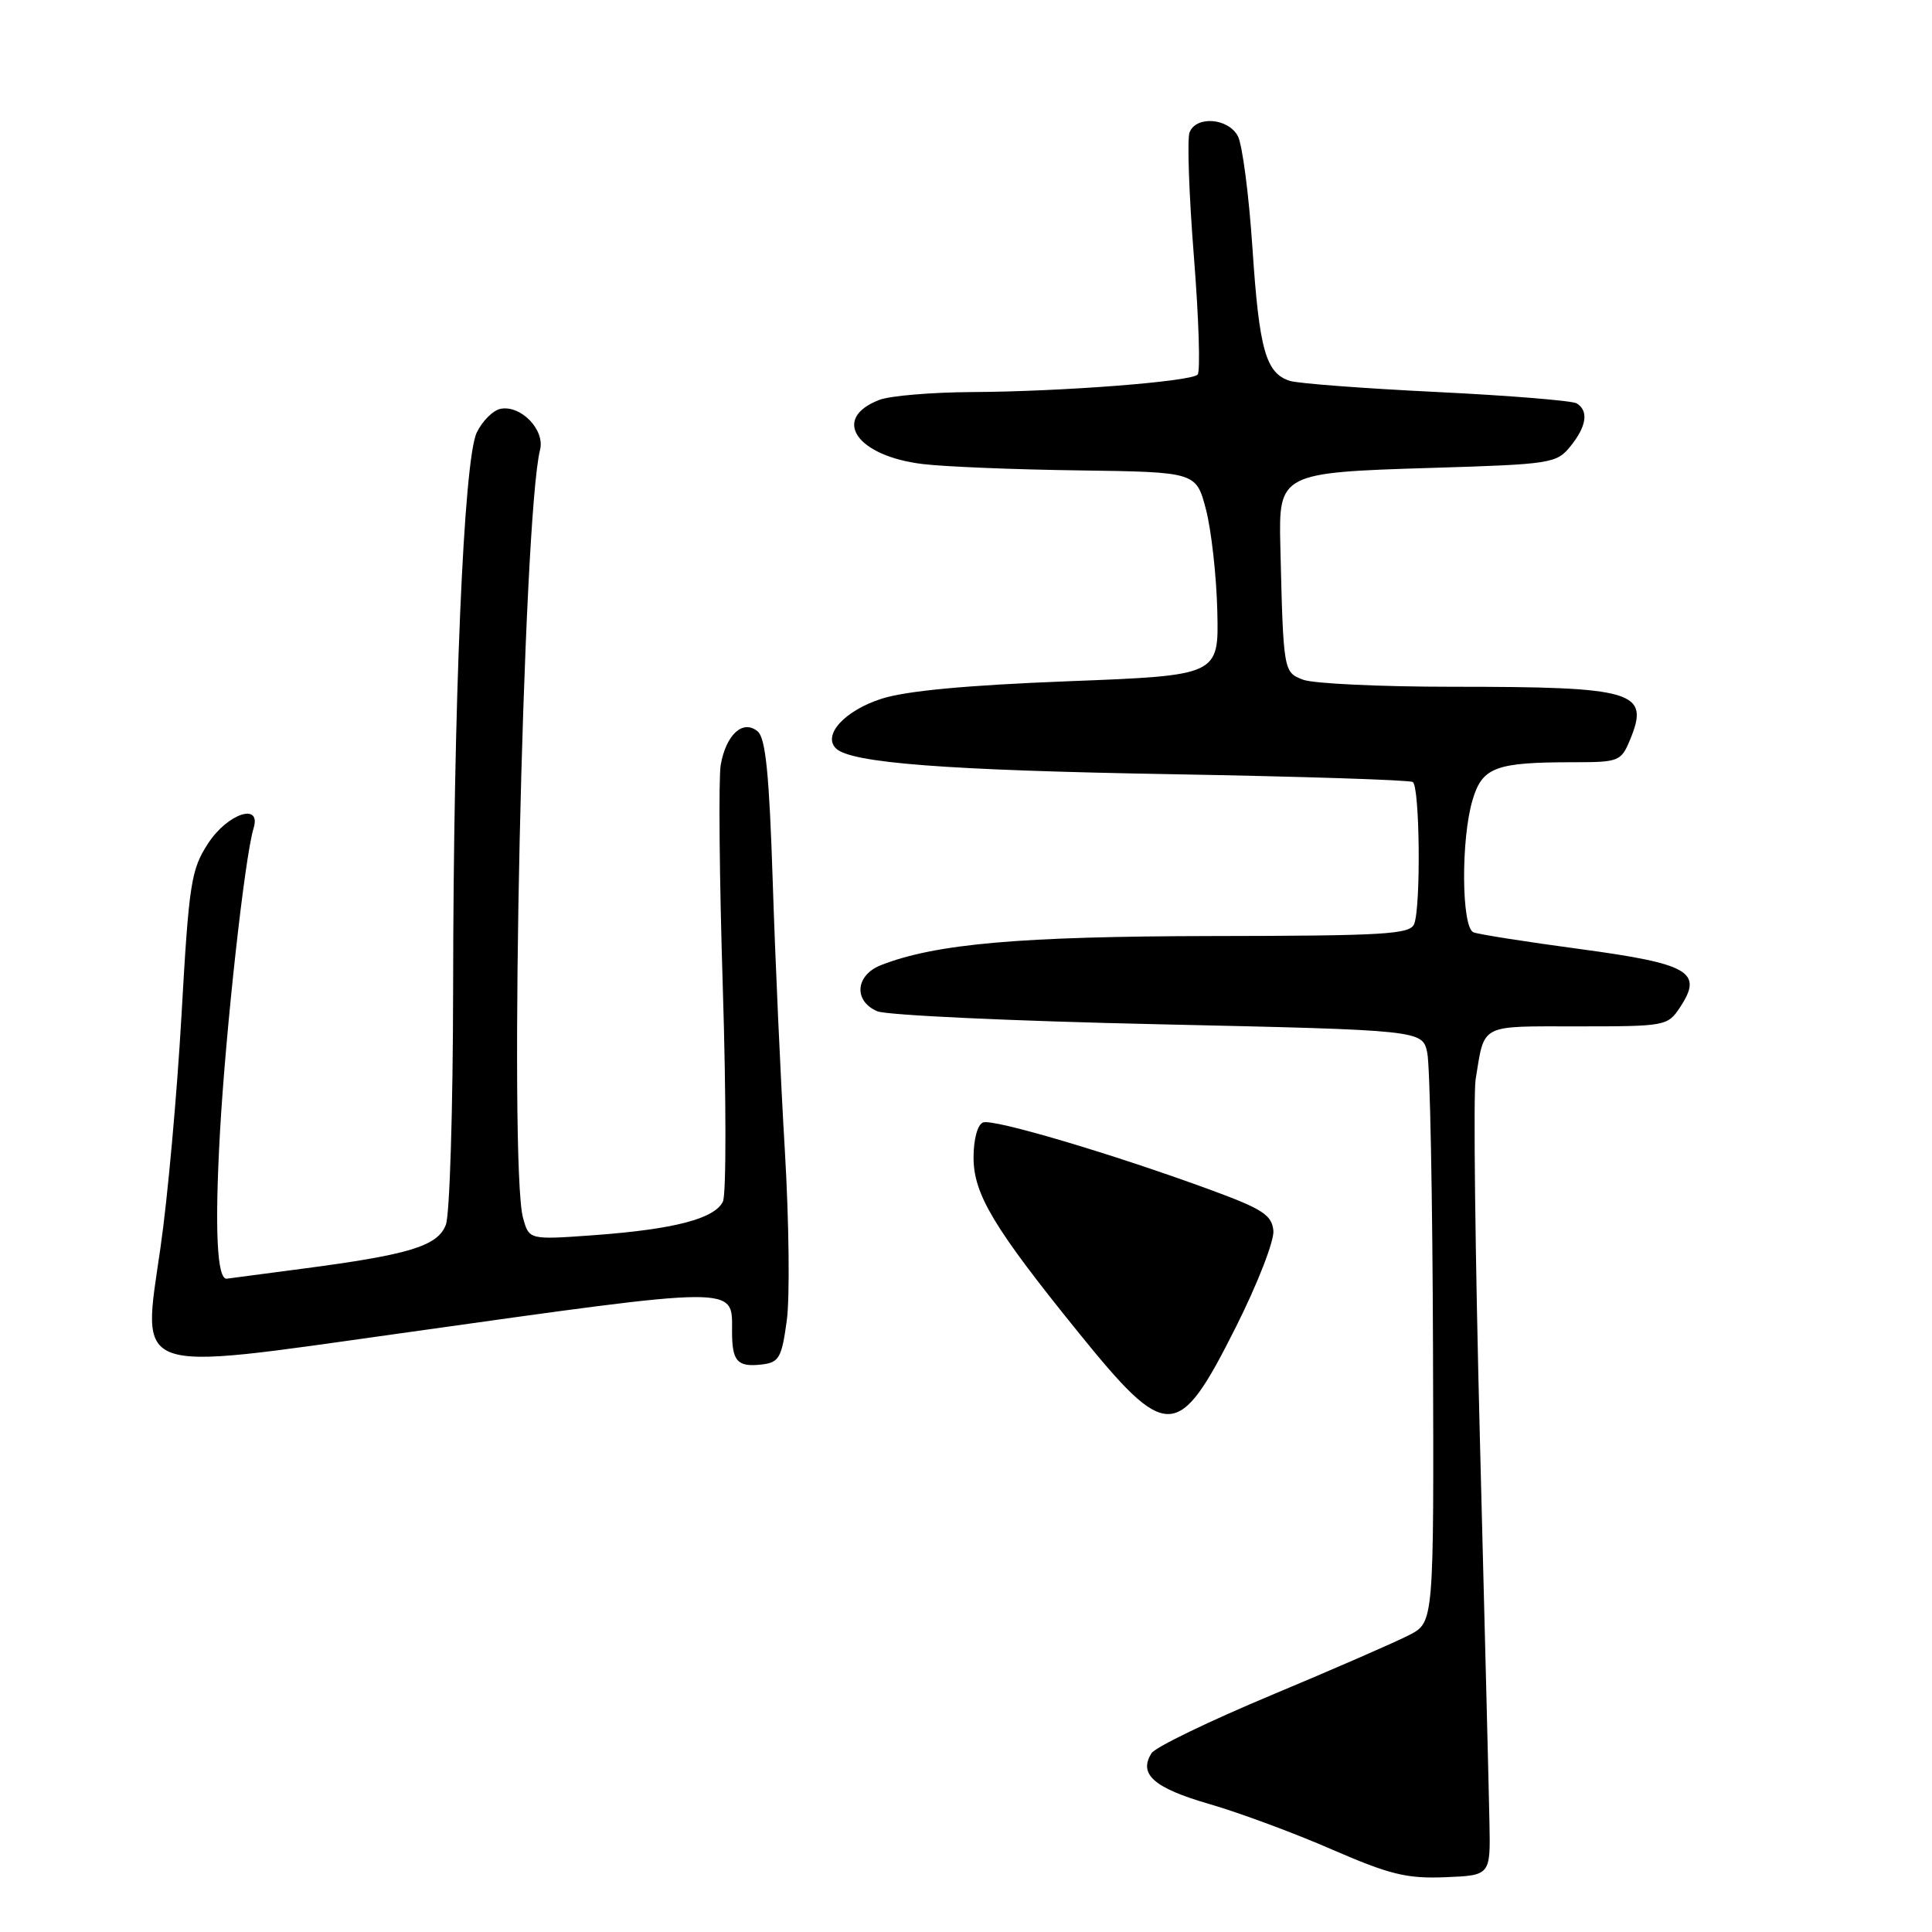 <?xml version="1.0" encoding="UTF-8" standalone="no"?>
<!DOCTYPE svg PUBLIC "-//W3C//DTD SVG 1.1//EN" "http://www.w3.org/Graphics/SVG/1.1/DTD/svg11.dtd" >
<svg xmlns="http://www.w3.org/2000/svg" xmlns:xlink="http://www.w3.org/1999/xlink" version="1.1" viewBox="0 0 256 256">
 <g >
 <path fill="currentColor"
d=" M 197.36 241.50 C 197.29 237.65 196.71 214.70 196.09 190.50 C 195.47 166.30 195.21 144.93 195.53 143.00 C 196.75 135.58 195.93 136.00 209.04 136.00 C 220.77 136.00 220.98 135.96 222.66 133.40 C 225.69 128.78 223.82 127.71 209.40 125.76 C 202.31 124.81 195.94 123.81 195.25 123.54 C 193.65 122.93 193.56 111.19 195.13 105.97 C 196.42 101.65 198.17 101.00 208.50 101.00 C 214.50 101.00 214.81 100.88 215.99 98.02 C 218.65 91.60 216.62 91.00 192.44 91.00 C 182.92 91.00 174.03 90.58 172.68 90.07 C 170.06 89.07 170.05 89.03 169.65 72.28 C 169.42 62.74 169.68 62.61 189.62 62.00 C 205.52 61.52 206.25 61.41 208.09 59.14 C 210.23 56.50 210.53 54.45 208.93 53.45 C 208.34 53.09 199.97 52.41 190.35 51.94 C 180.72 51.47 171.98 50.81 170.92 50.47 C 167.73 49.46 166.85 46.36 165.96 32.92 C 165.49 25.85 164.62 19.15 164.02 18.03 C 162.73 15.63 158.48 15.31 157.62 17.55 C 157.29 18.41 157.55 25.82 158.20 34.03 C 158.85 42.24 159.07 49.27 158.69 49.64 C 157.76 50.57 140.70 51.89 128.82 51.95 C 123.49 51.98 117.96 52.44 116.54 52.98 C 110.08 55.44 113.45 60.43 122.28 61.49 C 125.15 61.84 134.47 62.22 143.00 62.33 C 158.50 62.55 158.50 62.55 159.80 67.52 C 160.51 70.26 161.19 76.33 161.30 81.00 C 161.50 89.50 161.50 89.50 141.50 90.27 C 127.96 90.80 119.96 91.55 116.74 92.61 C 111.90 94.19 108.99 97.39 110.76 99.16 C 112.70 101.10 125.34 102.07 155.45 102.59 C 172.47 102.89 186.76 103.35 187.20 103.62 C 188.13 104.20 188.29 120.08 187.39 122.42 C 186.86 123.80 183.54 124.00 160.64 124.03 C 135.18 124.07 123.98 125.05 116.75 127.88 C 113.34 129.21 113.06 132.64 116.25 134.00 C 117.49 134.52 134.25 135.30 153.49 135.72 C 188.48 136.50 188.48 136.50 189.12 139.50 C 189.48 141.15 189.82 158.80 189.88 178.72 C 190.00 214.95 190.00 214.95 186.75 216.64 C 184.96 217.57 176.75 221.15 168.50 224.60 C 160.25 228.05 153.09 231.51 152.59 232.30 C 150.82 235.08 152.88 236.91 160.20 239.03 C 164.22 240.19 171.55 242.91 176.50 245.07 C 184.14 248.39 186.41 248.95 191.50 248.74 C 197.50 248.50 197.50 248.50 197.36 241.50 Z  M 163.73 175.90 C 166.61 170.18 168.86 164.41 168.73 163.07 C 168.53 161.00 167.30 160.20 160.50 157.70 C 147.49 152.92 131.61 148.21 130.26 148.73 C 129.53 149.01 129.00 150.96 129.00 153.38 C 129.00 158.22 131.66 162.67 142.85 176.50 C 154.67 191.11 156.10 191.07 163.73 175.90 Z  M 104.25 175.00 C 104.67 171.97 104.55 161.85 104.00 152.50 C 103.44 143.15 102.72 127.08 102.39 116.78 C 101.93 102.58 101.45 97.79 100.39 96.91 C 98.44 95.29 96.21 97.33 95.50 101.35 C 95.20 103.08 95.32 116.42 95.78 131.00 C 96.23 145.57 96.24 158.27 95.79 159.21 C 94.71 161.48 89.35 162.88 78.81 163.66 C 70.11 164.29 70.11 164.29 69.31 161.40 C 67.38 154.49 69.29 68.67 71.56 59.60 C 72.23 56.97 69.03 53.65 66.33 54.17 C 65.33 54.37 63.91 55.78 63.17 57.32 C 61.44 60.93 60.08 92.99 60.04 131.18 C 60.02 146.96 59.59 160.96 59.08 162.28 C 58.01 165.11 54.29 166.25 40.00 168.12 C 34.77 168.80 30.31 169.39 30.07 169.43 C 28.75 169.64 28.43 162.84 29.15 150.00 C 29.93 136.22 32.44 113.51 33.60 109.75 C 34.66 106.30 30.16 107.79 27.58 111.75 C 25.32 115.21 25.04 116.99 24.05 134.50 C 23.46 144.95 22.21 158.83 21.26 165.35 C 18.82 182.31 17.12 181.71 53.00 176.68 C 98.45 170.30 97.00 170.31 97.00 176.46 C 97.00 180.40 97.71 181.18 100.96 180.80 C 103.23 180.53 103.58 179.91 104.25 175.00 Z "/>
</g>
</svg>